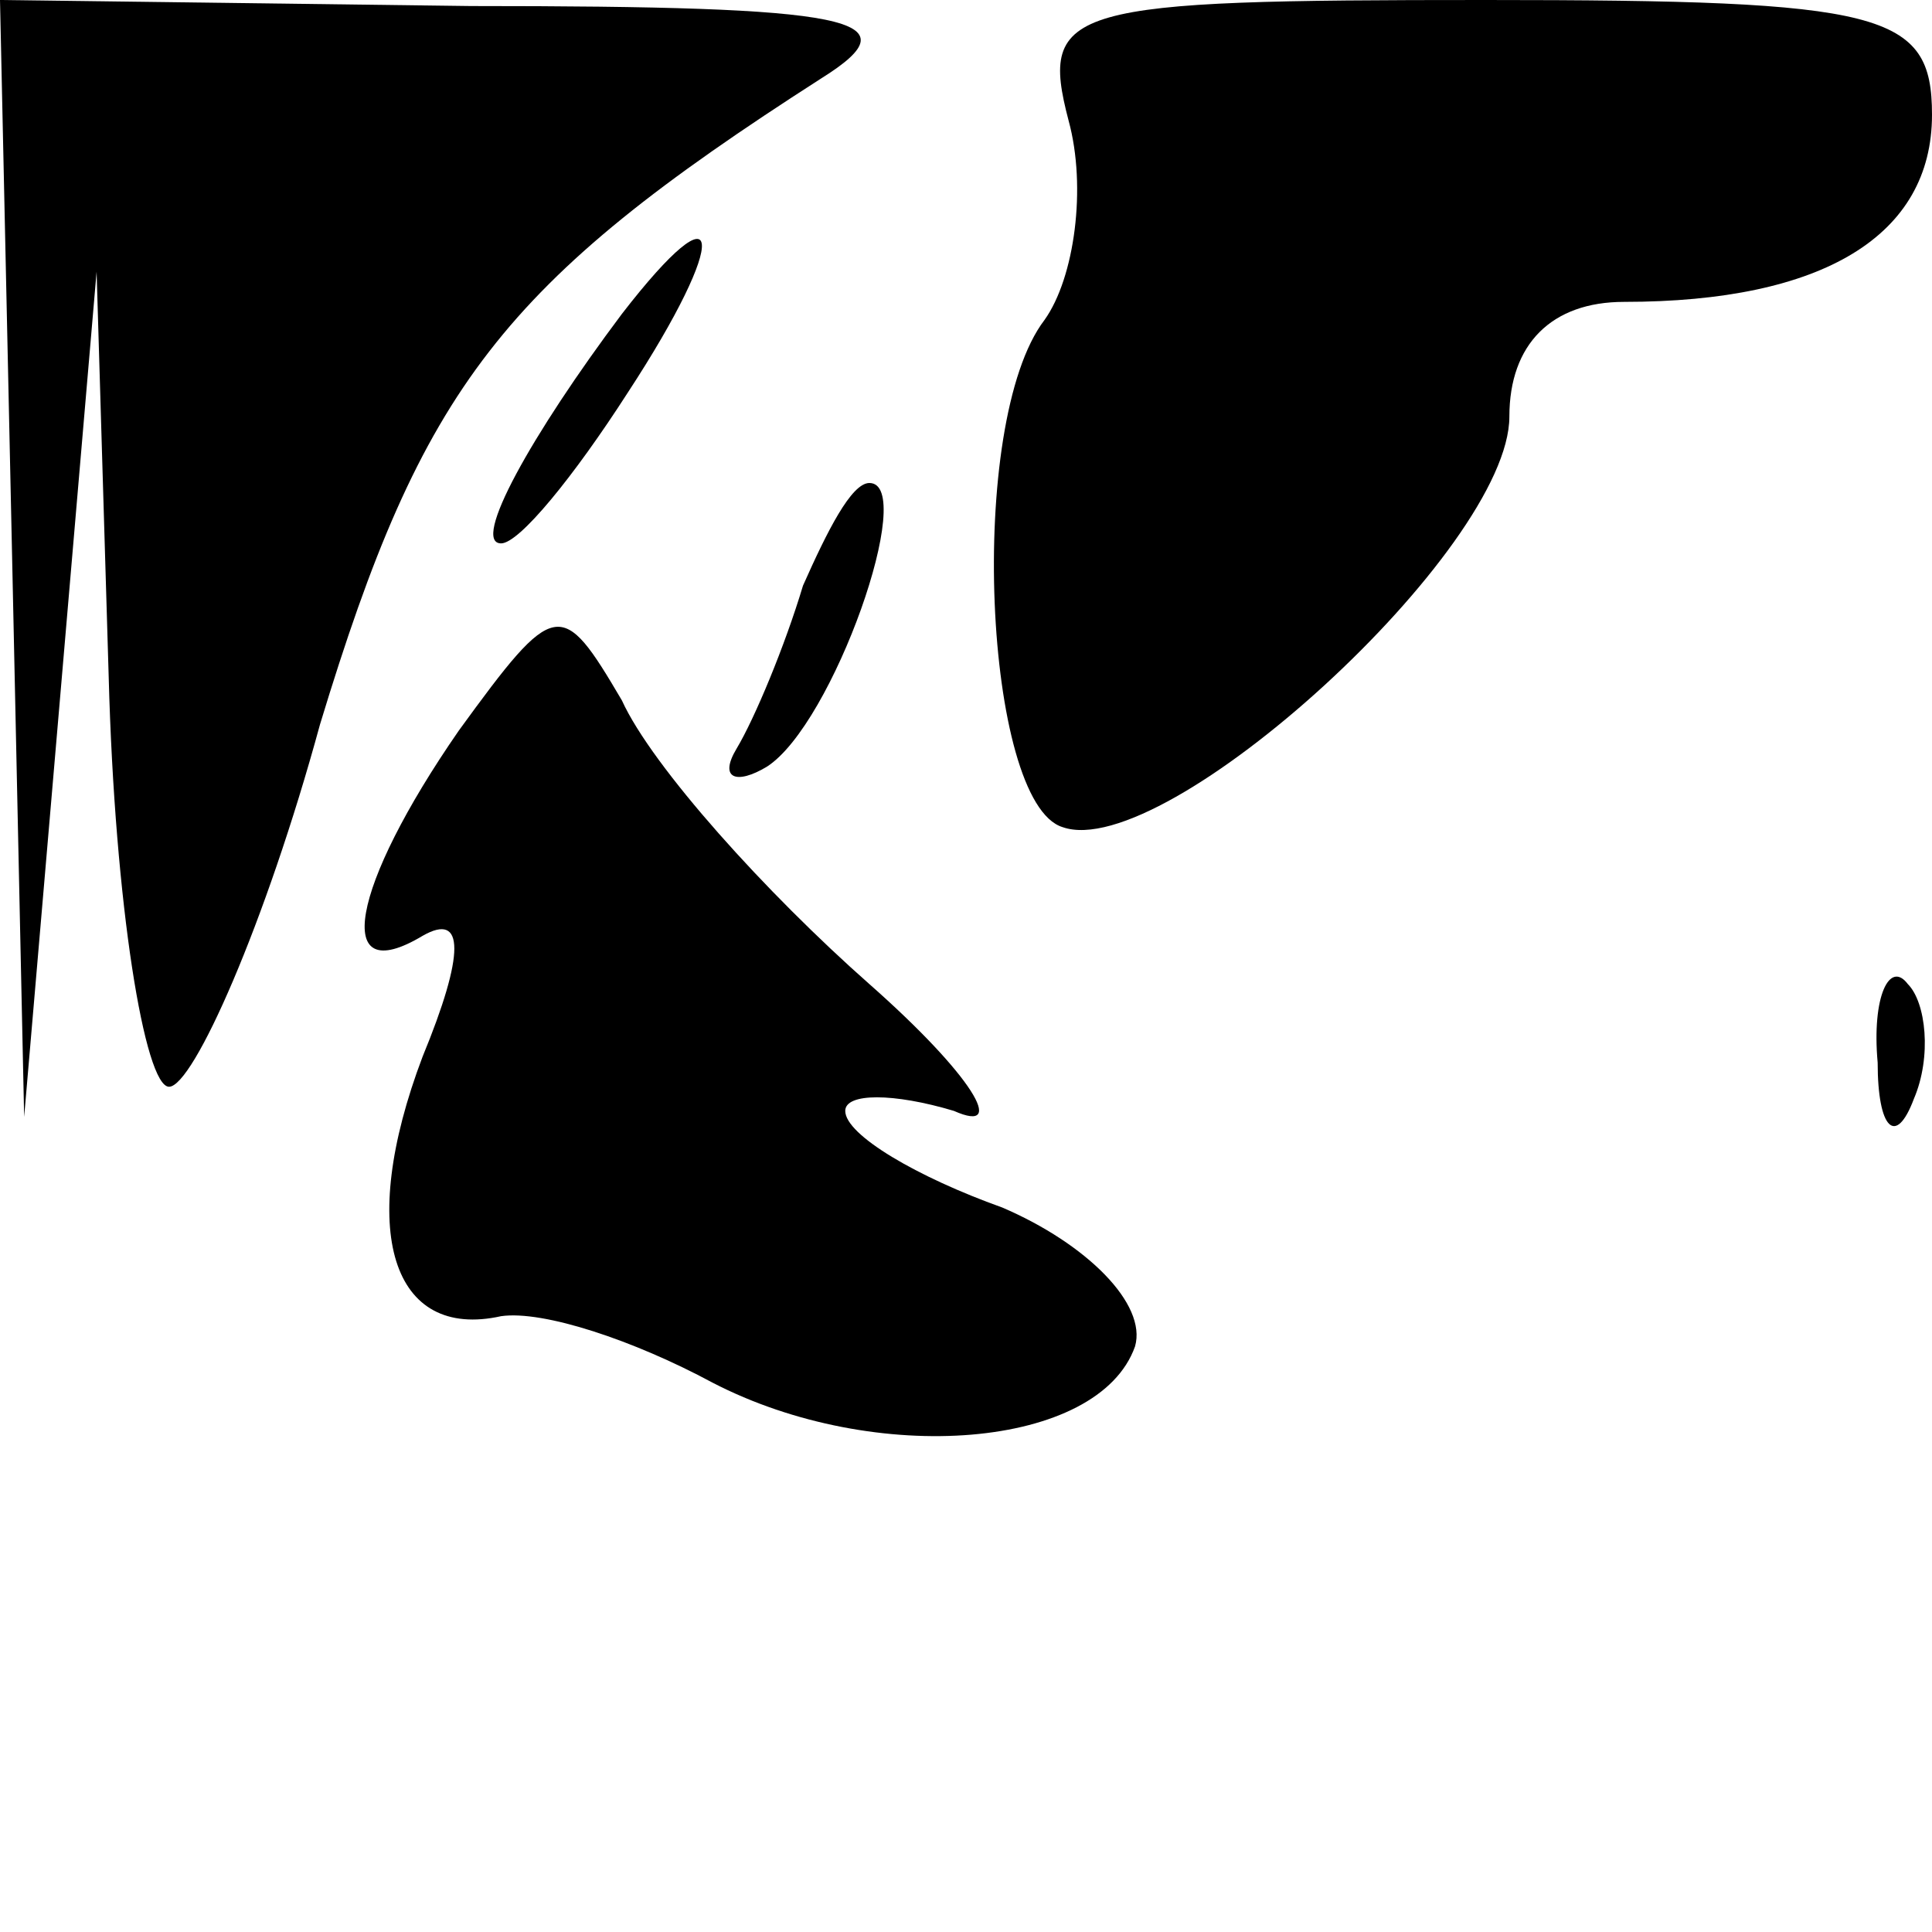 <?xml version="1.0" standalone="no"?>
<!DOCTYPE svg PUBLIC "-//W3C//DTD SVG 20010904//EN"
 "http://www.w3.org/TR/2001/REC-SVG-20010904/DTD/svg10.dtd">
<svg version="1.0" xmlns="http://www.w3.org/2000/svg"
 width="32pt" height="32pt" viewBox="0 0 32 32"
 preserveAspectRatio="xMidYMid meet">
<g transform="translate(0,32) scale(0.1,-0.1)"
fill="#000000" stroke="none">
<path fill="#000000" stroke="none" d="M2 228 l2 -93 6 70 6 70 2 -67 c1 -38
6 -68 10 -68 4 0 16 27 25 60 17 56 30 73 83 107 16 10 5 12 -58 12 l-78 1 2
-92z"/>
<path fill="#000000" stroke="none" d="M177 300 c3 -11 1 -26 -4 -33 -13 -17
-10 -80 3 -84 17 -6 74 46 74 68 0 12 7 19 19 19 33 0 51 11 51 31 0 17 -8 19
-74 19 -69 0 -74 -1 -69 -20z"/>
<path fill="#000000" stroke="none" d="M103 268 c-15 -20 -25 -38 -20 -38 3 0
12 11 21 25 17 26 16 35 -1 13z"/>
<path fill="#000000" stroke="none" d="M133 223 c-3 -10 -8 -22 -11 -27 -3 -5
0 -6 5 -3 11 7 25 47 17 47 -3 0 -7 -8 -11 -17z"/>
<path fill="#000000" stroke="none" d="M76 199 c-18 -26 -21 -43 -6 -34 7 4 7
-3 0 -20 -11 -29 -5 -47 13 -43 7 1 22 -4 35 -11 27 -14 64 -11 70 6 2 7 -8
17 -22 23 -14 5 -26 12 -26 16 0 3 8 3 18 0 9 -4 3 6 -14 21 -17 15 -36 36
-41 47 -10 17 -11 17 -27 -5z"/>
<path fill="#000000" stroke="none" d="M311 144 c0 -11 3 -14 6 -6 3 7 2 16
-1 19 -3 4 -6 -2 -5 -13z"/>
</g>
</svg>
